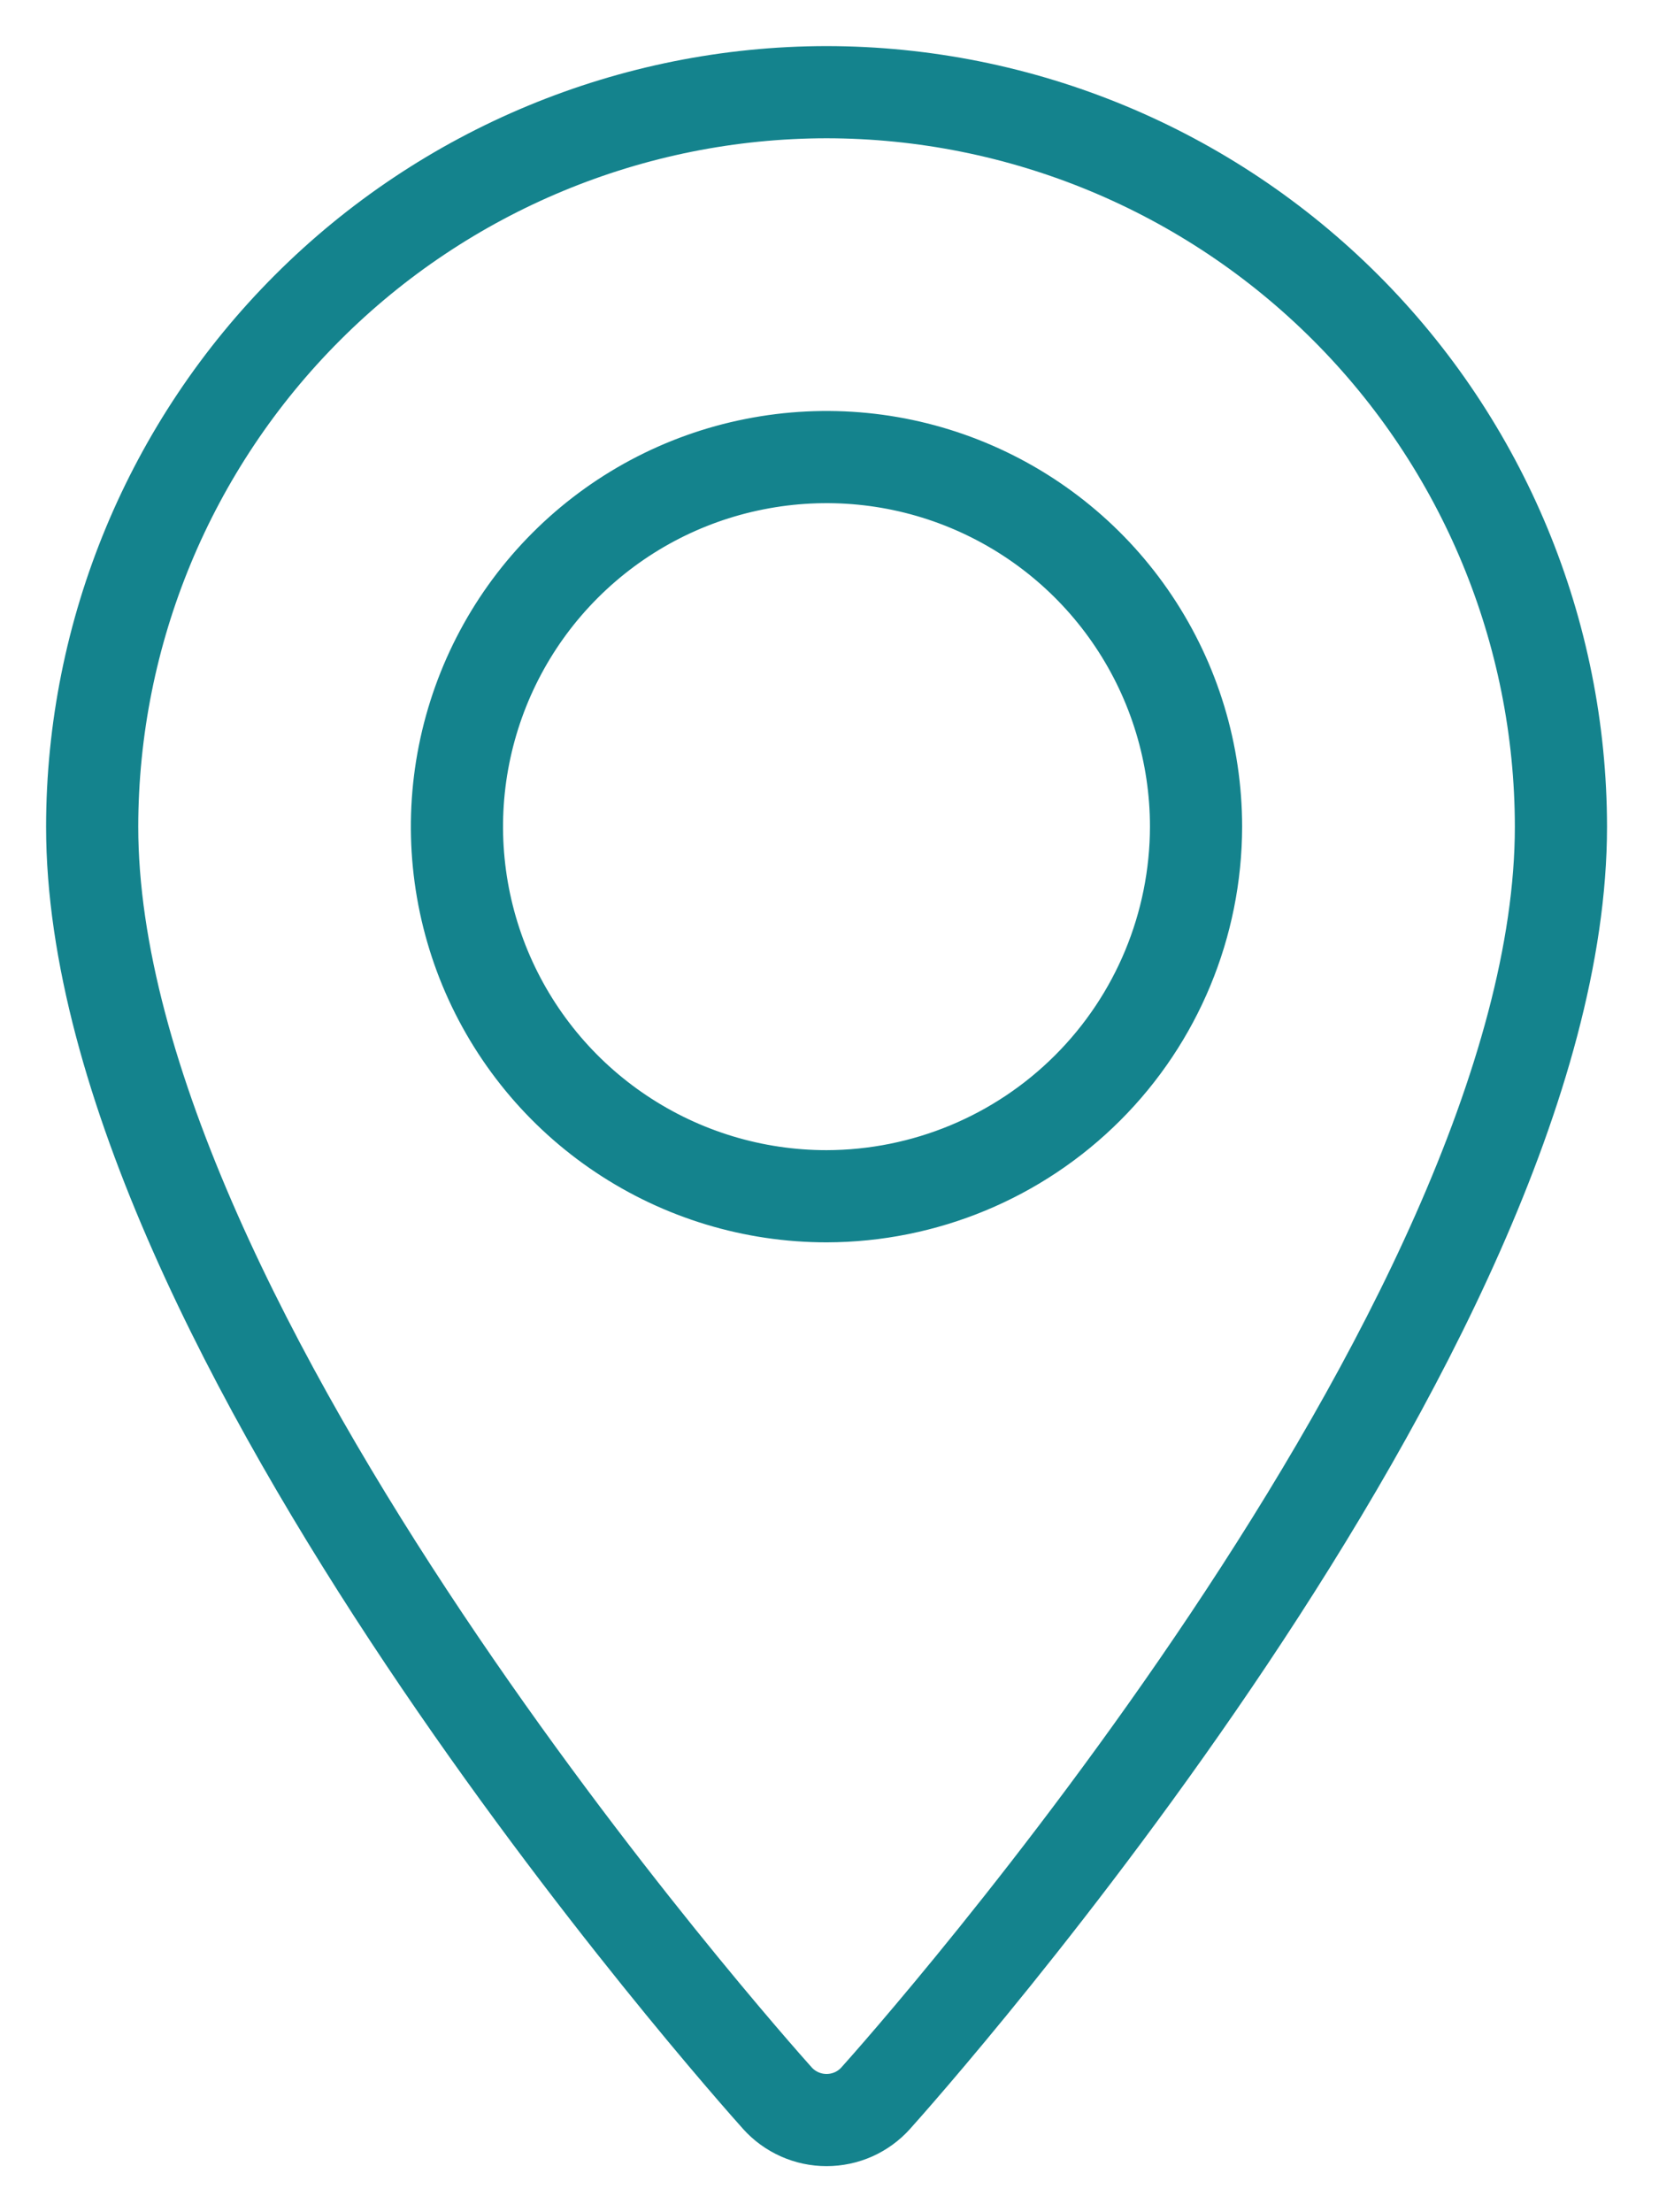 <svg width="18" height="24" viewBox="0 0 18 24" fill="none" xmlns="http://www.w3.org/2000/svg">
<path d="M8.968 1C6.856 1.002 4.83 1.843 3.337 3.337C1.843 4.83 1.002 6.856 1 8.968C1 14.421 8.131 22.423 8.434 22.762C8.501 22.837 8.584 22.897 8.676 22.938C8.768 22.979 8.867 23 8.968 23C9.069 23 9.168 22.979 9.261 22.938C9.352 22.897 9.435 22.837 9.502 22.762C9.806 22.423 16.936 14.419 16.936 8.968C16.934 6.856 16.094 4.83 14.6 3.337C13.106 1.843 11.081 1.002 8.968 1V1ZM8.968 12.978C8.175 12.978 7.4 12.743 6.74 12.302C6.081 11.862 5.567 11.236 5.263 10.503C4.96 9.77 4.88 8.964 5.035 8.186C5.19 7.408 5.571 6.694 6.132 6.133C6.693 5.572 7.407 5.19 8.185 5.036C8.963 4.881 9.769 4.96 10.502 5.264C11.235 5.568 11.861 6.082 12.301 6.741C12.742 7.401 12.977 8.176 12.977 8.969C12.975 10.032 12.553 11.051 11.801 11.802C11.05 12.553 10.031 12.976 8.968 12.978V12.978Z" stroke="#14838D"/>
</svg>
